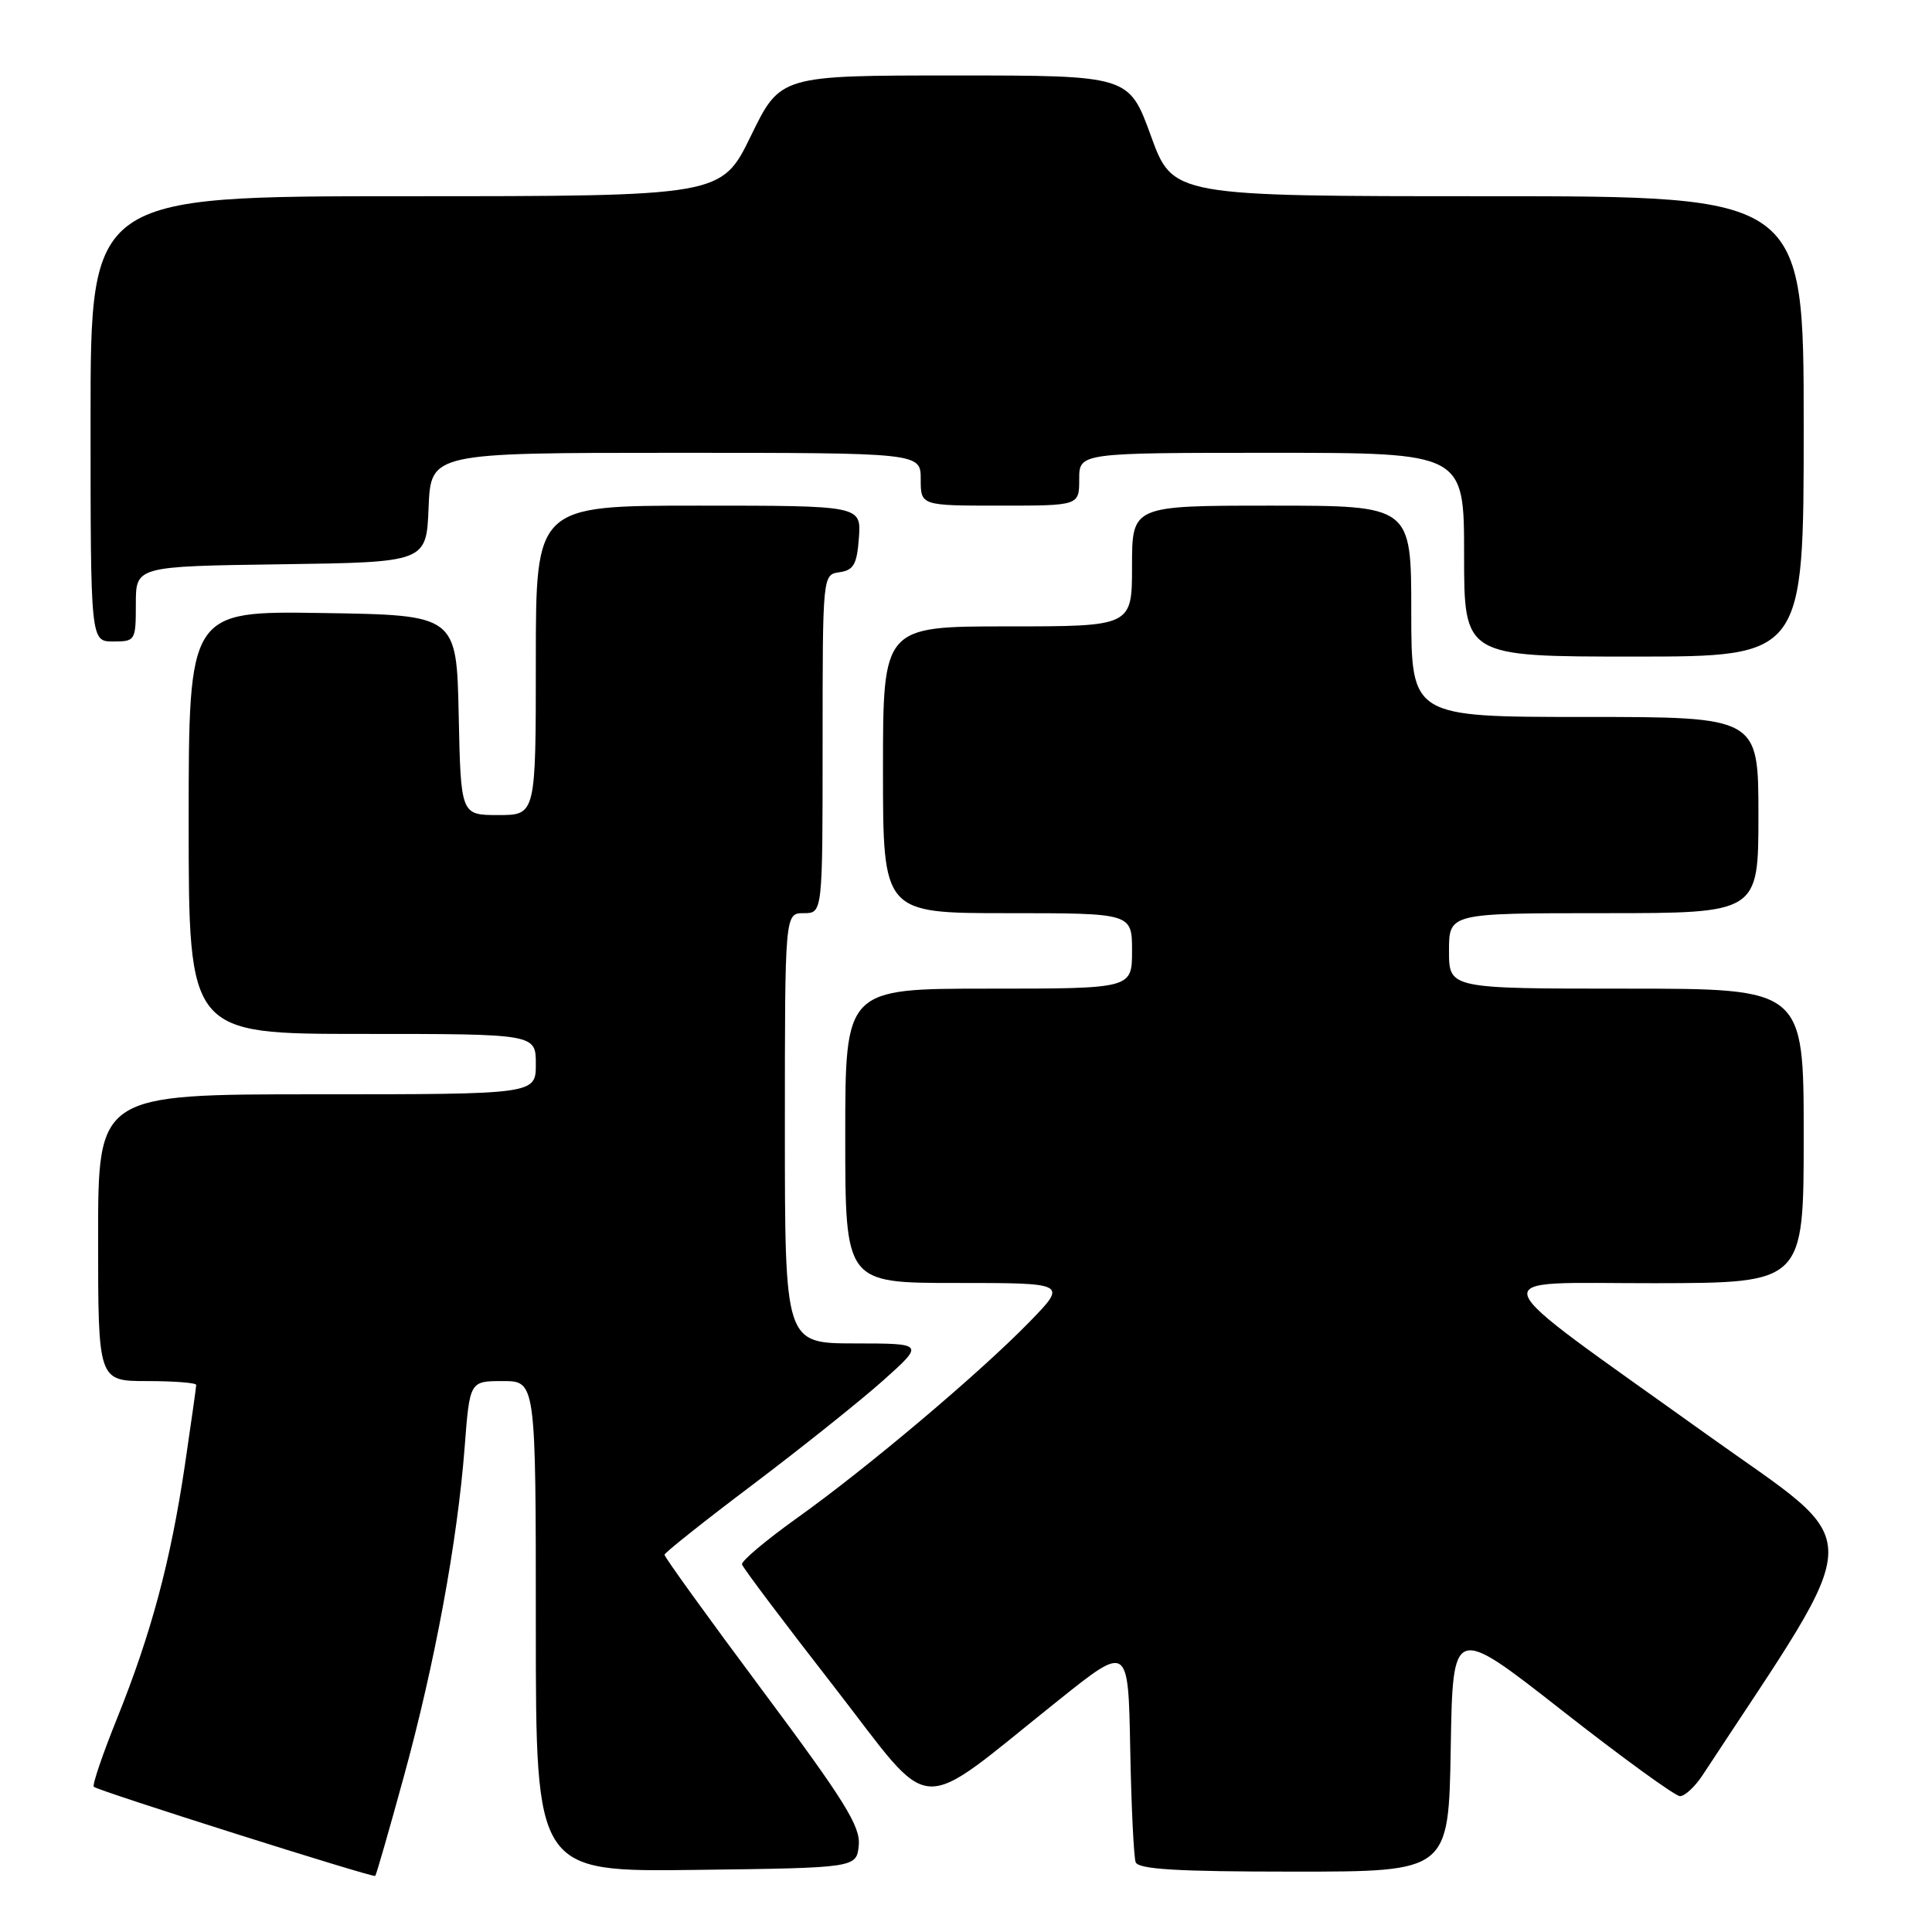 <?xml version="1.0" encoding="UTF-8" standalone="no"?>
<!DOCTYPE svg PUBLIC "-//W3C//DTD SVG 1.1//EN" "http://www.w3.org/Graphics/SVG/1.1/DTD/svg11.dtd" >
<svg xmlns="http://www.w3.org/2000/svg" xmlns:xlink="http://www.w3.org/1999/xlink" version="1.1" viewBox="0 0 256 256">
 <g >
 <path fill="currentColor"
d=" M 53.50 235.44 C 57.61 220.49 60.61 204.26 61.57 191.75 C 62.24 183.00 62.24 183.00 66.62 183.00 C 71.00 183.00 71.00 183.00 71.00 215.52 C 71.00 248.04 71.00 248.04 92.25 247.77 C 113.50 247.50 113.50 247.50 113.79 244.50 C 114.03 242.00 111.89 238.57 101.04 224.01 C 93.87 214.39 88.02 206.29 88.05 206.01 C 88.08 205.73 93.36 201.53 99.80 196.68 C 106.23 191.82 113.97 185.64 117.00 182.94 C 122.50 178.02 122.50 178.02 113.25 178.01 C 104.00 178.00 104.00 178.00 104.00 149.50 C 104.00 121.00 104.00 121.00 106.50 121.00 C 109.00 121.00 109.00 121.00 109.00 98.57 C 109.00 76.14 109.00 76.14 111.25 75.82 C 113.12 75.55 113.55 74.78 113.81 71.25 C 114.11 67.00 114.11 67.00 92.56 67.00 C 71.00 67.00 71.00 67.00 71.00 87.50 C 71.00 108.00 71.00 108.00 66.03 108.00 C 61.06 108.00 61.06 108.00 60.78 94.75 C 60.50 81.50 60.50 81.50 42.75 81.23 C 25.00 80.95 25.00 80.95 25.00 108.98 C 25.00 137.00 25.00 137.00 48.00 137.00 C 71.00 137.00 71.00 137.00 71.00 141.00 C 71.00 145.00 71.00 145.00 42.00 145.00 C 13.00 145.00 13.00 145.00 13.00 164.00 C 13.00 183.00 13.00 183.00 19.50 183.00 C 23.08 183.00 26.00 183.23 26.00 183.51 C 26.00 183.79 25.31 188.62 24.48 194.26 C 22.59 206.93 20.03 216.47 15.51 227.70 C 13.59 232.46 12.20 236.54 12.43 236.76 C 12.95 237.28 49.42 248.83 49.72 248.57 C 49.85 248.47 51.55 242.56 53.50 235.44 Z  M 192.23 231.65 C 192.50 215.30 192.50 215.30 206.98 226.65 C 214.94 232.89 221.98 238.00 222.61 238.00 C 223.25 238.00 224.58 236.76 225.58 235.25 C 247.74 201.48 247.69 205.49 226.18 190.09 C 195.33 168.00 196.04 170.06 219.25 170.03 C 239.00 170.00 239.00 170.00 239.00 150.50 C 239.00 131.00 239.00 131.00 215.50 131.00 C 192.00 131.00 192.00 131.00 192.00 126.00 C 192.00 121.00 192.00 121.00 212.50 121.00 C 233.00 121.00 233.00 121.00 233.00 108.00 C 233.00 95.00 233.00 95.00 210.00 95.00 C 187.00 95.00 187.00 95.00 187.00 81.00 C 187.00 67.00 187.00 67.00 168.50 67.00 C 150.00 67.00 150.00 67.00 150.00 75.00 C 150.00 83.00 150.00 83.00 133.50 83.00 C 117.00 83.00 117.00 83.00 117.00 102.00 C 117.00 121.00 117.00 121.00 133.50 121.00 C 150.00 121.00 150.00 121.00 150.00 126.00 C 150.00 131.00 150.00 131.00 131.00 131.00 C 112.00 131.00 112.00 131.00 112.00 150.50 C 112.00 170.00 112.00 170.00 126.71 170.00 C 141.42 170.00 141.42 170.00 136.46 175.11 C 129.90 181.86 114.91 194.52 105.59 201.16 C 101.48 204.10 98.20 206.86 98.32 207.29 C 98.43 207.73 103.90 215.00 110.48 223.45 C 124.07 240.93 120.90 240.74 140.36 225.21 C 149.50 217.91 149.50 217.91 149.76 231.71 C 149.90 239.29 150.23 246.06 150.48 246.75 C 150.83 247.69 155.95 248.00 171.44 248.00 C 191.95 248.00 191.95 248.00 192.23 231.65 Z  M 239.00 56.50 C 239.00 26.00 239.00 26.00 197.20 26.00 C 155.41 26.00 155.41 26.00 152.50 18.00 C 149.59 10.00 149.59 10.00 126.50 10.00 C 103.40 10.00 103.40 10.00 99.50 18.00 C 95.60 26.00 95.60 26.00 53.80 26.00 C 12.00 26.00 12.00 26.00 12.00 55.50 C 12.00 85.00 12.00 85.00 15.00 85.00 C 17.93 85.00 18.00 84.89 18.00 80.02 C 18.00 75.04 18.00 75.04 37.25 74.77 C 56.50 74.50 56.50 74.50 56.79 67.25 C 57.09 60.00 57.09 60.00 89.54 60.00 C 122.00 60.00 122.00 60.00 122.00 63.50 C 122.00 67.00 122.00 67.00 132.50 67.00 C 143.00 67.00 143.00 67.00 143.00 63.50 C 143.00 60.00 143.00 60.00 168.50 60.00 C 194.00 60.00 194.00 60.00 194.00 73.50 C 194.00 87.00 194.00 87.00 216.50 87.00 C 239.00 87.00 239.00 87.00 239.00 56.50 Z "/>
</g>
</svg>